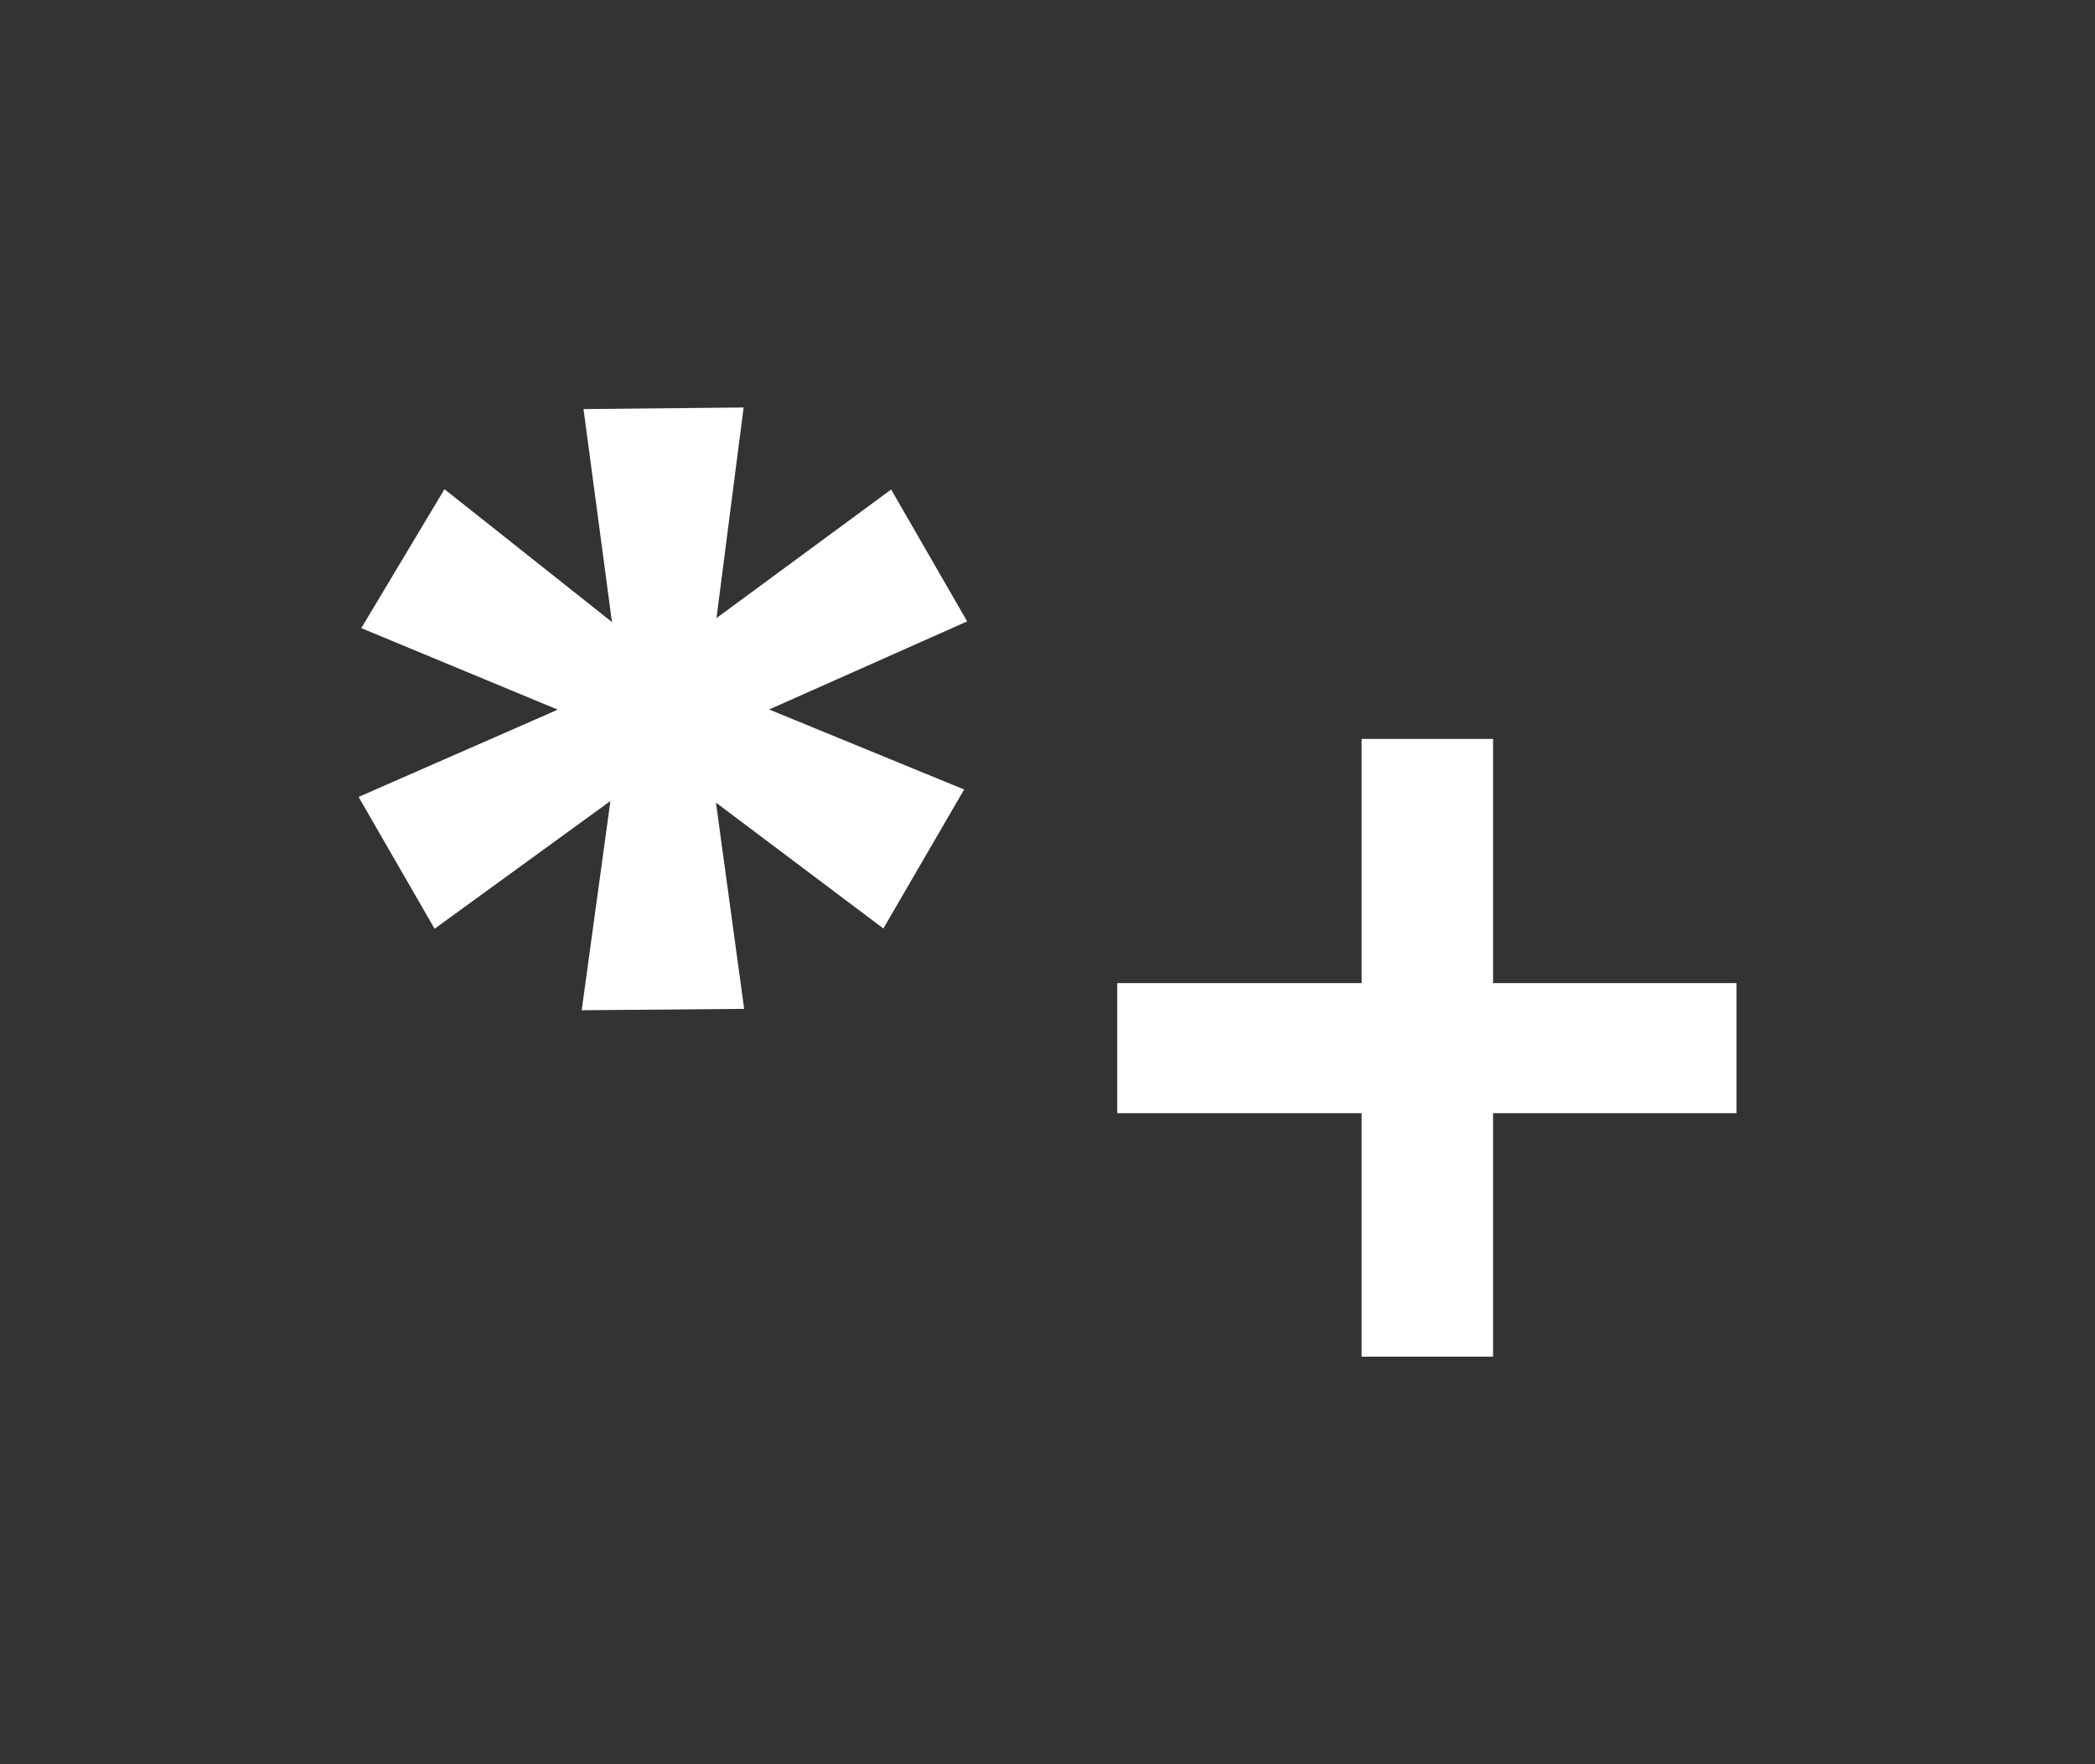 <?xml version="1.0" encoding="UTF-8"?>
<svg xmlns="http://www.w3.org/2000/svg" xmlns:xlink="http://www.w3.org/1999/xlink" contentScriptType="text/ecmascript" width="38" baseProfile="tiny" zoomAndPan="magnify" contentStyleType="text/css" viewBox="-1 -1 38 32" height="32" preserveAspectRatio="xMidYMid meet" version="1.1">
    <rect x="-1" y="-1" width="38" height="32" fill="#333333" stroke="none"/>
    <g>
        <g>
            <path fill="#ffffff" d="M 16.543 10.271 L 12.951 11.869 L 16.488 13.32 L 15.023 15.841 L 11.986 13.558 L 12.498 17.299 L 9.551 17.324 L 10.072 13.529 L 6.883 15.846 L 5.504 13.455 L 9.117 11.872 L 5.553 10.393 L 7.062 7.873 L 10.1 10.283 L 9.584 6.42 L 12.488 6.391 L 11.996 10.211 L 15.164 7.879 L 16.543 10.271 z "/>
            <path fill="#ffffff" d="M 30.498 19.191 L 26.082 19.191 L 26.082 23.607 L 23.697 23.607 L 23.697 19.191 L 19.265 19.191 L 19.265 16.832 L 23.697 16.832 L 23.697 12.403 L 26.082 12.403 L 26.082 16.832 L 30.498 16.832 L 30.498 19.191 z "/>
        </g>
        <rect x="-1" width="38" fill="none" y="-1" height="32"/>
    </g>
</svg>
